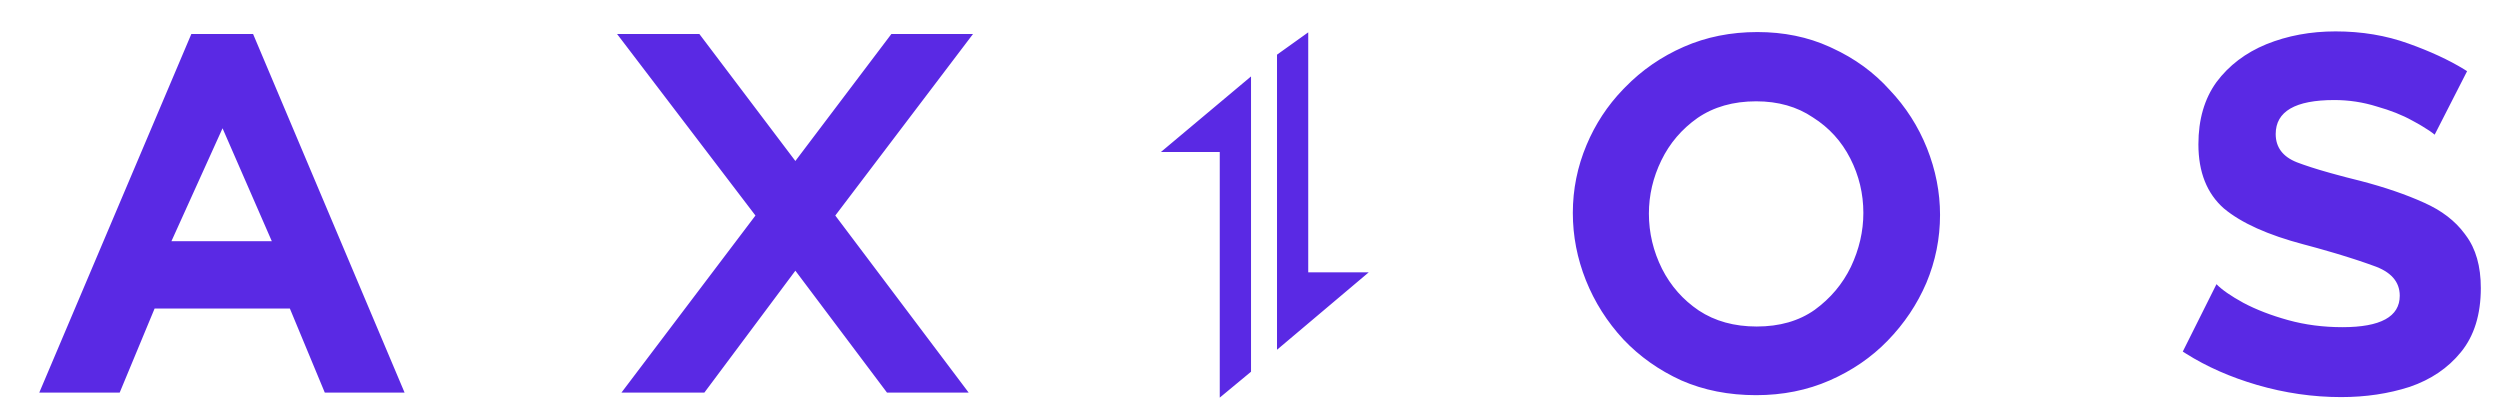<svg width="61" height="10" viewBox="0 0 61 10" fill="none" xmlns="http://www.w3.org/2000/svg">
<path d="M30.525 1.865V9.07L29.762 9.702V3.709H28.326L30.525 1.865ZM56.987 0.766C57.626 0.766 58.22 0.865 58.767 1.063C59.294 1.251 59.749 1.461 60.131 1.695L60.197 1.737L59.406 3.286C59.334 3.226 59.232 3.156 59.1 3.078L59.026 3.034L58.945 2.989L58.859 2.942C58.615 2.806 58.326 2.692 57.992 2.598C57.657 2.493 57.312 2.441 56.957 2.441C56.004 2.441 55.527 2.718 55.527 3.271C55.527 3.594 55.7 3.824 56.044 3.96L56.123 3.989L56.206 4.019L56.295 4.049L56.388 4.08L56.487 4.111L56.59 4.143C56.608 4.148 56.626 4.153 56.644 4.159L56.755 4.191L56.87 4.224L56.991 4.257L57.117 4.291L57.248 4.326L57.453 4.378L57.596 4.414C58.194 4.57 58.712 4.748 59.148 4.946C59.575 5.136 59.905 5.388 60.137 5.703L60.167 5.744C60.41 6.068 60.532 6.496 60.532 7.028C60.532 7.675 60.37 8.197 60.045 8.594C59.731 8.98 59.315 9.262 58.798 9.439C58.281 9.606 57.723 9.689 57.124 9.689C56.435 9.689 55.75 9.59 55.071 9.392C54.424 9.203 53.845 8.948 53.336 8.627L53.26 8.578L54.082 6.934C54.214 7.07 54.432 7.221 54.736 7.388C55.05 7.555 55.416 7.696 55.831 7.811C56.247 7.926 56.688 7.983 57.155 7.983C58.088 7.983 58.554 7.727 58.554 7.216C58.554 6.872 58.336 6.626 57.9 6.48L57.795 6.442L57.685 6.404L57.57 6.365L57.449 6.325L57.323 6.285L57.192 6.244C57.17 6.237 57.147 6.23 57.125 6.223L56.986 6.181L56.841 6.139L56.692 6.096L56.537 6.052L56.295 5.986L56.212 5.964C55.339 5.734 54.69 5.442 54.264 5.087C53.849 4.722 53.641 4.2 53.641 3.521C53.641 2.916 53.788 2.41 54.082 2.003C54.386 1.596 54.792 1.288 55.299 1.079C55.816 0.87 56.379 0.766 56.987 0.766ZM42.88 0.782C43.523 0.782 44.111 0.902 44.642 1.143L44.706 1.173C45.253 1.424 45.72 1.763 46.105 2.191C46.501 2.608 46.805 3.083 47.018 3.615C47.23 4.148 47.337 4.69 47.337 5.243C47.337 5.817 47.226 6.371 47.003 6.903C46.779 7.425 46.465 7.894 46.059 8.312C45.664 8.719 45.192 9.042 44.645 9.282C44.097 9.522 43.499 9.642 42.85 9.642C42.18 9.642 41.572 9.522 41.024 9.282C40.477 9.032 40.005 8.698 39.609 8.28C39.214 7.853 38.909 7.372 38.696 6.84C38.484 6.308 38.377 5.76 38.377 5.196C38.377 4.622 38.488 4.069 38.712 3.537C38.925 3.029 39.221 2.578 39.6 2.184L39.655 2.128C40.061 1.711 40.537 1.382 41.085 1.142C41.632 0.902 42.231 0.782 42.88 0.782ZM6.175 0.829L9.872 9.58H7.925L7.073 7.529H3.772L2.92 9.58H0.958L4.669 0.829H6.175ZM17.064 0.829L19.407 3.928L21.75 0.829H23.742L20.381 5.259L23.636 9.58H21.643L19.407 6.605L17.186 9.58H15.163L18.433 5.259L15.056 0.829H17.064ZM31.921 0.789V6.645H33.397L31.159 8.534V1.334L31.921 0.789ZM42.85 2.472C42.292 2.472 41.815 2.608 41.419 2.879C41.034 3.151 40.74 3.495 40.537 3.913C40.334 4.33 40.233 4.763 40.233 5.212C40.233 5.682 40.34 6.13 40.553 6.558C40.765 6.976 41.064 7.315 41.45 7.576C41.845 7.837 42.317 7.967 42.864 7.967C43.422 7.967 43.894 7.832 44.279 7.56C44.665 7.279 44.959 6.929 45.162 6.511C45.364 6.084 45.466 5.645 45.466 5.196C45.466 4.727 45.36 4.283 45.147 3.866C44.934 3.448 44.63 3.114 44.234 2.864C43.848 2.603 43.387 2.472 42.85 2.472ZM5.43 3.13L4.183 5.885H6.632L5.43 3.13Z" fill="#5A29E4"/>
</svg>

